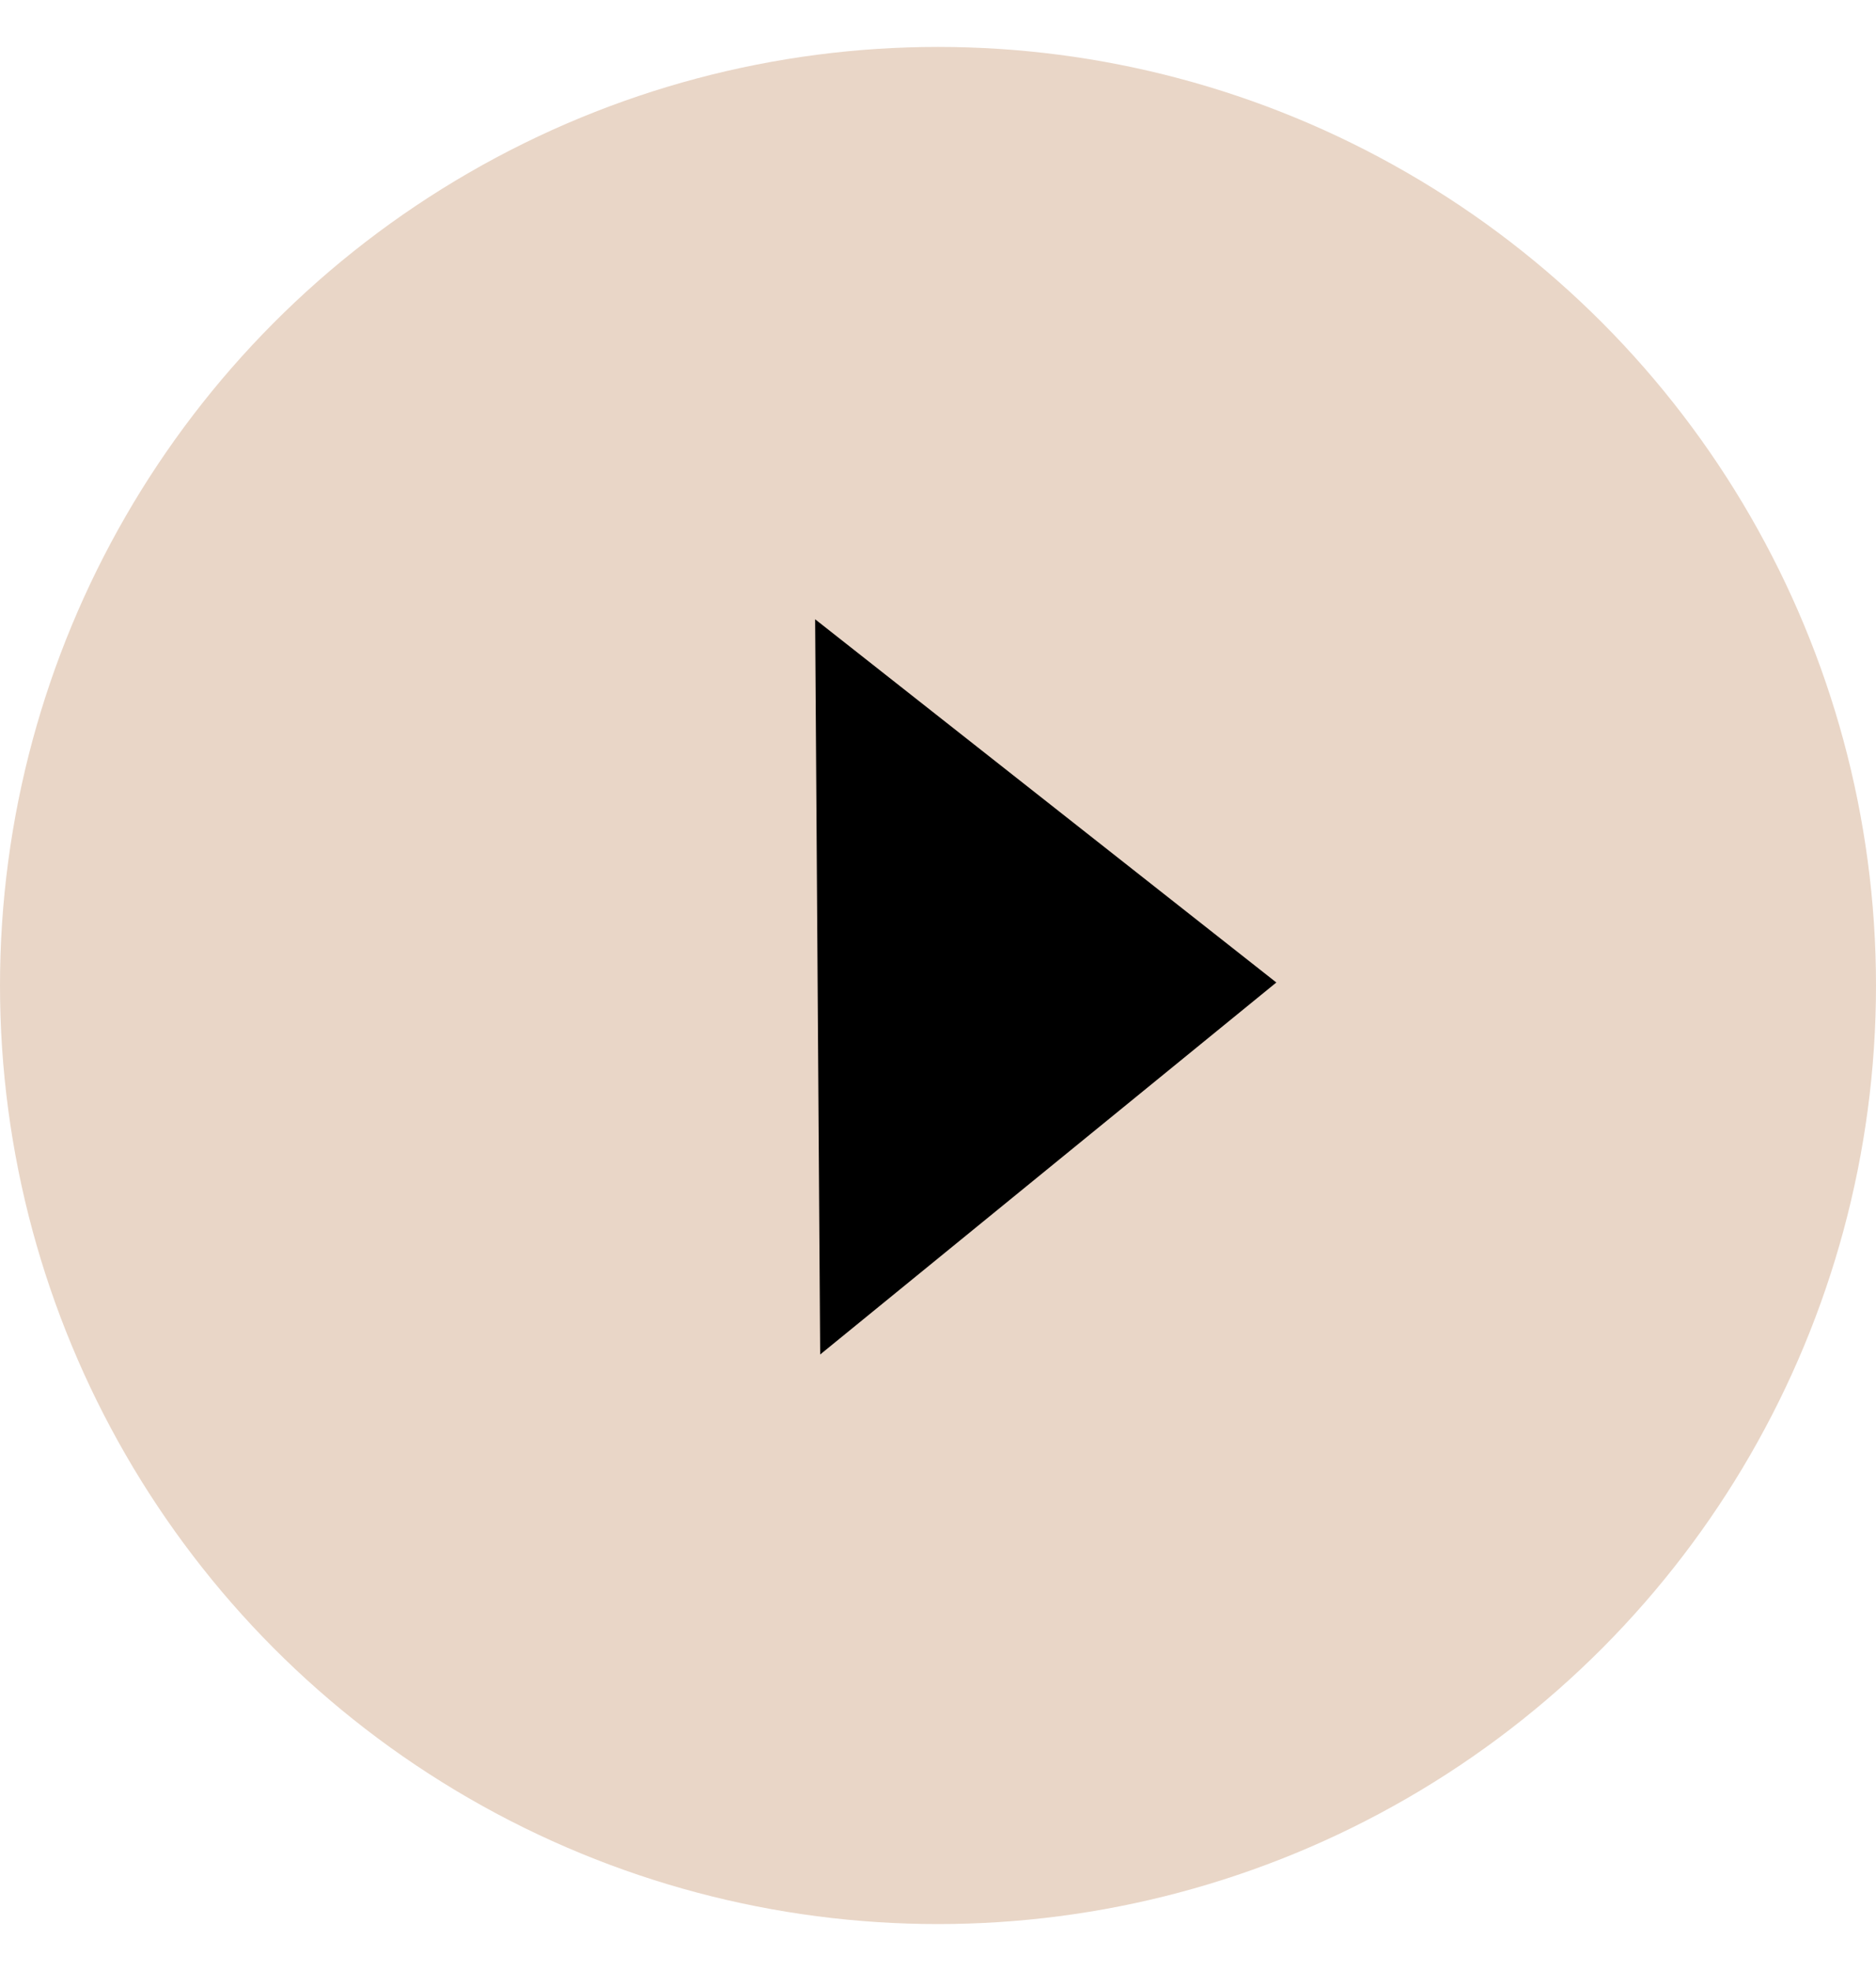 <svg width="20" height="21" fill="none" xmlns="http://www.w3.org/2000/svg"><circle cx="10" cy="10.5" r="10" fill="#E9D6C7"/><path d="M8.744 14.432 8.69 6.598l4.917 3.87-4.864 3.964Z" fill="#000"/></svg>